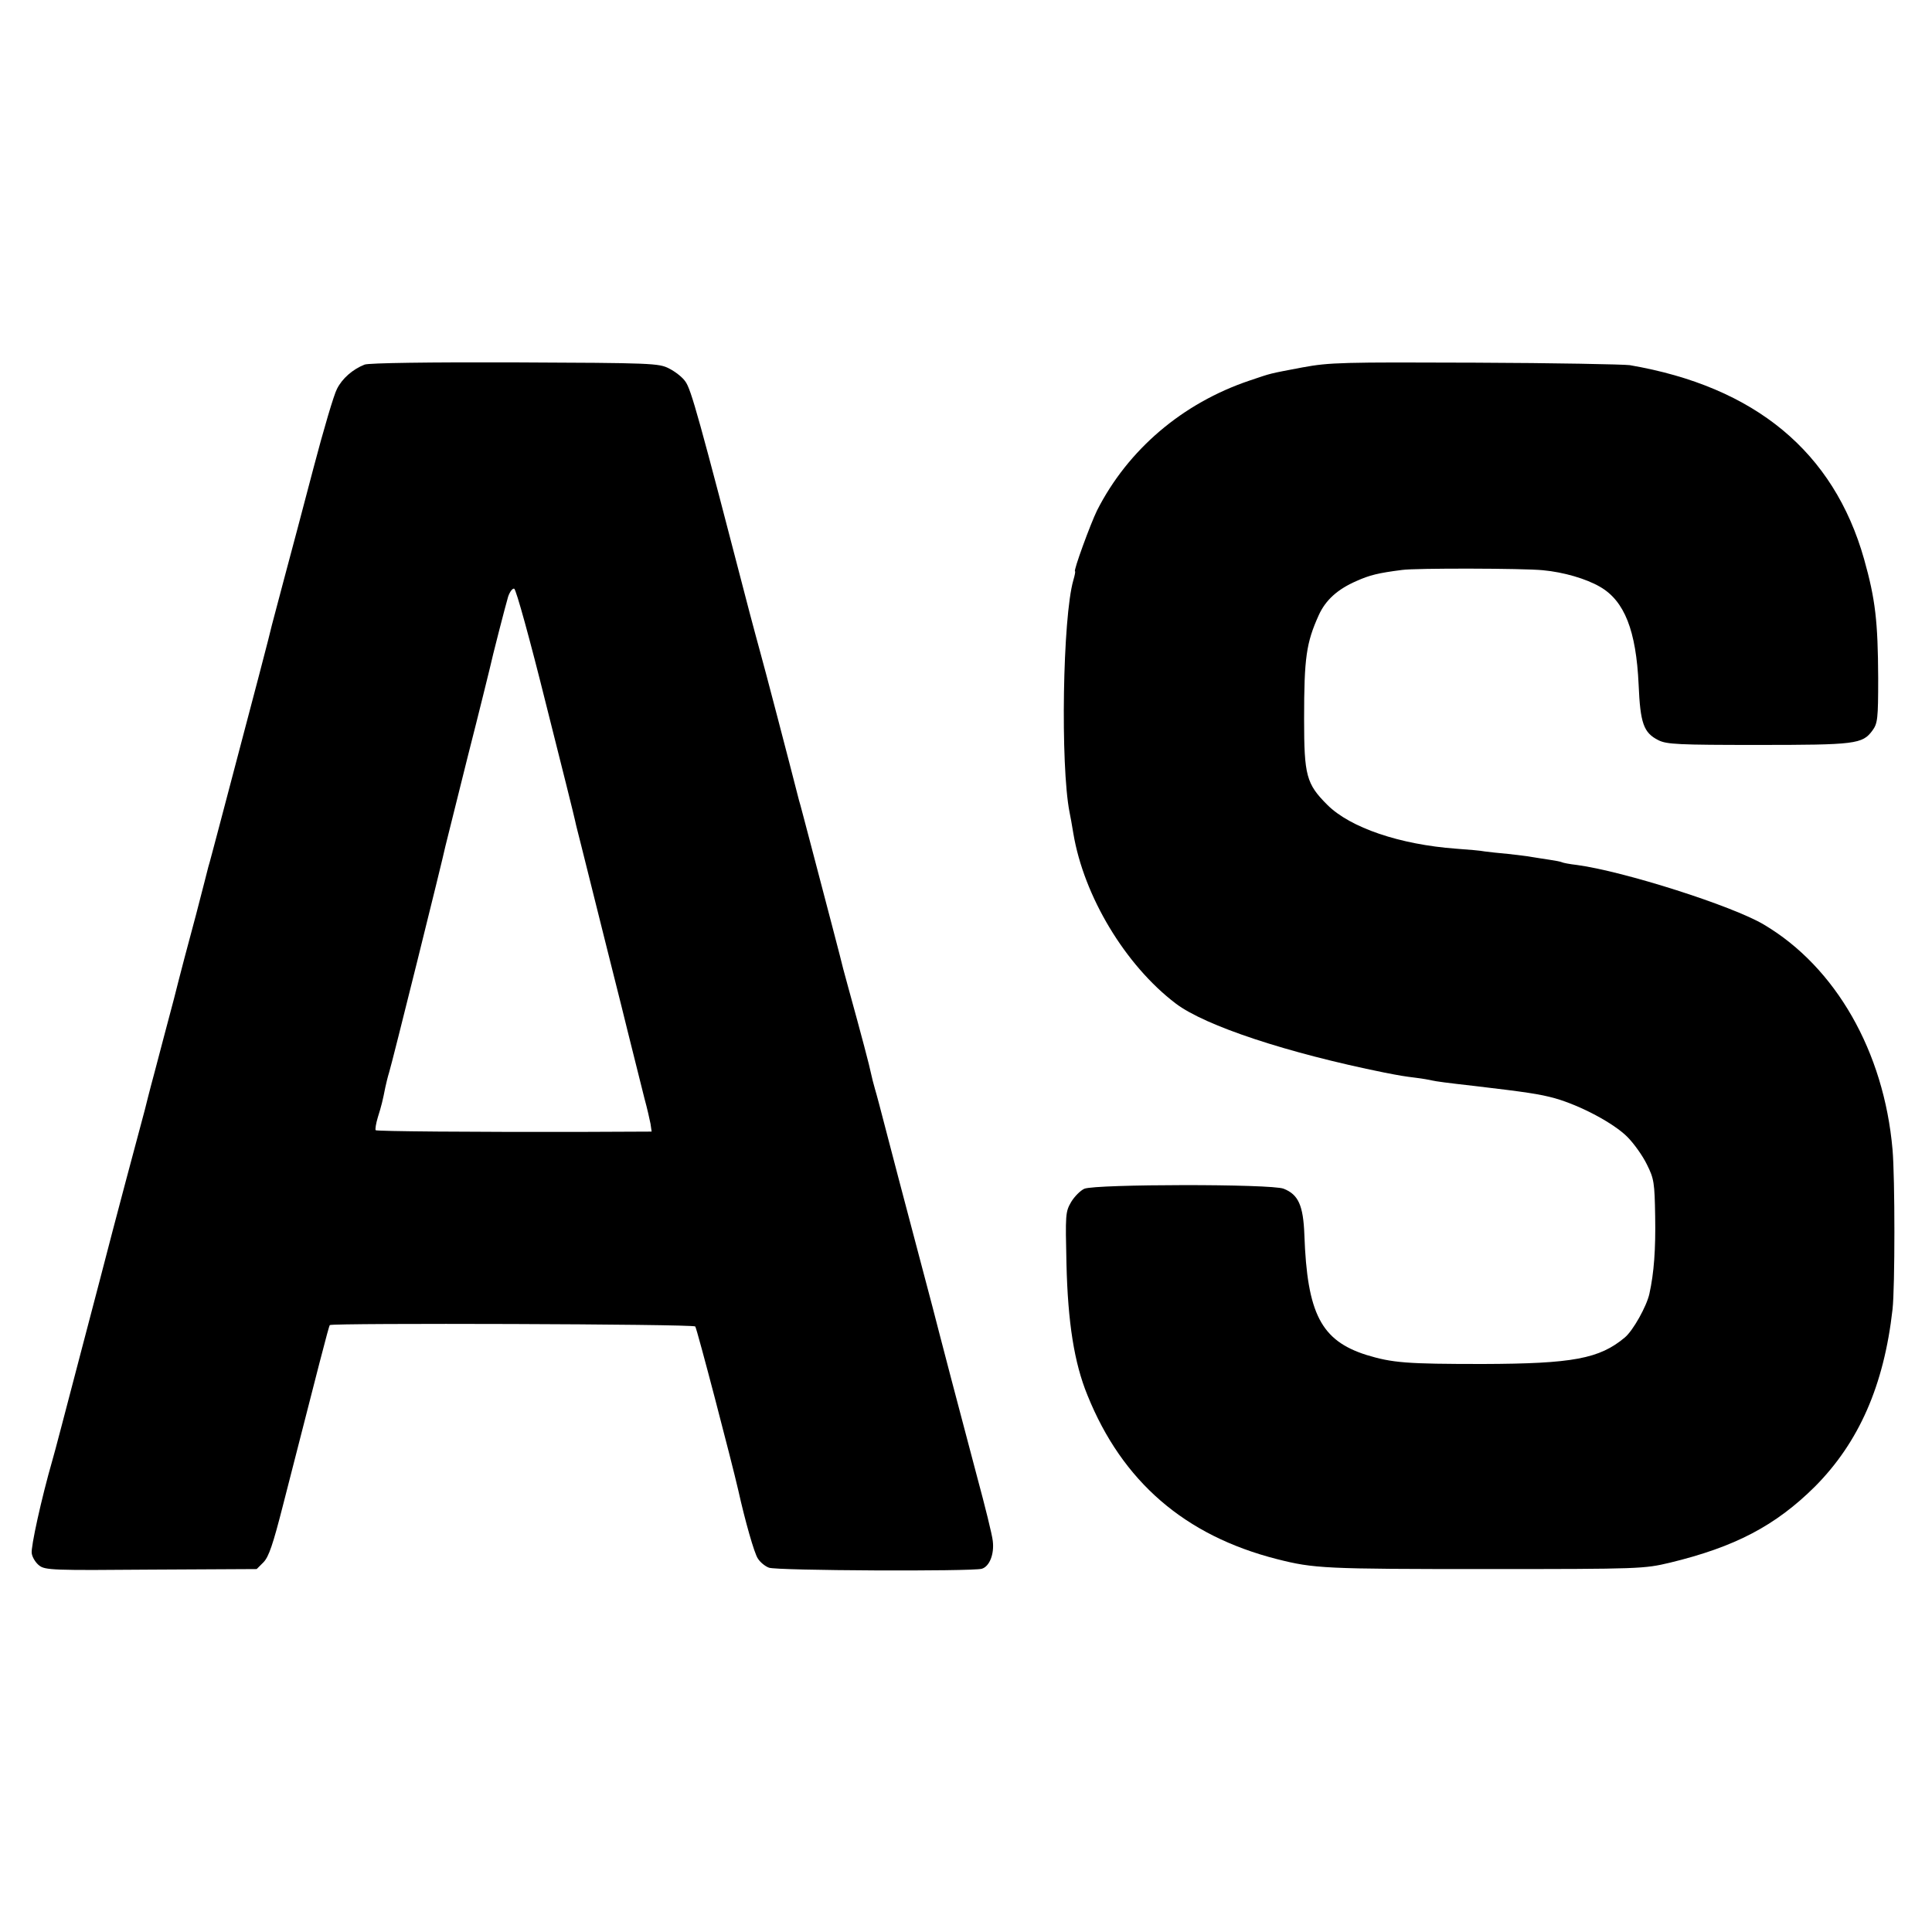 <?xml version="1.0" standalone="no"?>
<!DOCTYPE svg PUBLIC "-//W3C//DTD SVG 20010904//EN"
 "http://www.w3.org/TR/2001/REC-SVG-20010904/DTD/svg10.dtd">
<svg version="1.0" xmlns="http://www.w3.org/2000/svg"
 width="700pt" height="700pt" viewBox="0 0 700 700"
 preserveAspectRatio="xMidYMid meet">
<g transform="translate(0,700) scale(0.1,-0.1)"
fill="#000000" stroke="none">
<path d="M1321 5679 c-43 -17 -81 -50 -100 -88 -11 -20 -49 -149 -85 -286 -36
-138 -84 -318 -106 -400 -22 -83 -42 -159 -45 -170 -6 -28 -58 -227 -191 -730
-19 -71 -36 -137 -39 -145 -2 -8 -22 -87 -45 -175 -24 -88 -60 -225 -80 -305
-21 -80 -53 -199 -70 -265 -18 -66 -33 -127 -35 -135 -2 -8 -11 -42 -20 -75
-32 -118 -67 -252 -97 -365 -16 -63 -70 -268 -119 -455 -49 -187 -93 -356 -99
-375 -40 -139 -79 -317 -75 -338 2 -15 15 -35 27 -44 21 -17 52 -18 405 -15
l383 2 25 25 c19 20 34 64 70 205 130 508 166 650 170 654 9 8 1316 4 1324 -5
6 -7 133 -493 156 -594 24 -108 58 -229 71 -247 8 -13 26 -28 40 -33 27 -11
734 -14 771 -4 28 8 46 53 40 101 -2 21 -28 126 -57 233 -74 280 -130 492
-135 513 -2 10 -40 154 -84 320 -44 166 -94 356 -111 422 -17 66 -35 134 -40
150 -5 17 -11 41 -14 55 -4 22 -35 140 -82 310 -8 30 -17 62 -19 70 -4 19 -64
247 -116 445 -22 83 -41 157 -44 165 -34 134 -129 497 -140 535 -8 28 -25 93
-39 145 -184 709 -212 810 -233 838 -10 15 -37 36 -59 47 -37 19 -61 20 -559
22 -305 1 -530 -2 -544 -8z m656 -1225 c57 -225 105 -418 107 -429 2 -11 12
-49 21 -85 9 -36 18 -72 20 -80 2 -8 36 -143 75 -300 40 -157 73 -292 75 -300
2 -8 11 -44 20 -80 9 -36 18 -72 20 -80 2 -8 11 -44 20 -80 10 -36 19 -77 22
-92 l4 -28 -233 -1 c-431 -1 -762 2 -767 6 -2 3 1 24 8 47 13 41 18 62 27 108
3 14 9 39 14 55 9 27 194 771 204 820 3 11 39 157 81 325 43 168 78 312 80
320 7 34 57 228 66 258 6 18 16 31 22 29 7 -2 58 -188 114 -413z"/>
<path d="M4720 5669 c-126 -24 -110 -20 -193 -48 -243 -82 -440 -250 -552
-470 -24 -49 -87 -221 -80 -221 2 0 -1 -15 -6 -32 -39 -135 -47 -670 -14 -840
3 -13 9 -48 14 -78 38 -227 188 -477 371 -616 107 -81 404 -179 755 -250 56
-11 74 -14 115 -19 25 -3 52 -8 60 -10 13 -3 48 -8 155 -20 186 -22 233 -29
288 -44 95 -27 214 -91 263 -140 24 -24 56 -69 71 -100 26 -52 28 -66 30 -189
2 -118 -4 -203 -21 -280 -10 -45 -59 -133 -89 -158 -92 -77 -188 -95 -514 -96
-277 0 -328 4 -423 33 -163 52 -214 149 -224 435 -4 107 -22 146 -75 167 -44
18 -680 17 -722 0 -14 -6 -36 -28 -48 -48 -21 -36 -21 -46 -17 -224 5 -212 28
-359 76 -476 126 -313 353 -509 687 -594 134 -34 173 -36 758 -36 559 0 572 1
665 23 236 57 383 134 526 276 159 160 250 366 281 642 9 79 9 478 0 579 -31
355 -206 661 -466 815 -114 68 -507 193 -677 216 -27 3 -52 8 -55 10 -4 2 -24
6 -45 9 -22 3 -50 8 -64 10 -14 3 -52 7 -85 11 -33 3 -71 7 -85 9 -14 3 -61 7
-104 10 -204 15 -384 76 -467 159 -76 76 -84 106 -84 311 0 223 8 276 53 376
25 55 68 94 137 124 47 21 78 29 165 40 48 7 442 6 510 -1 76 -7 157 -31 207
-60 89 -51 131 -159 140 -354 6 -141 18 -175 72 -202 30 -15 73 -17 360 -17
353 0 379 3 415 52 19 26 21 42 21 190 -1 206 -10 285 -51 431 -110 389 -395
625 -849 703 -22 3 -274 8 -560 9 -480 2 -528 1 -625 -17z"/>
</g>
</svg>
